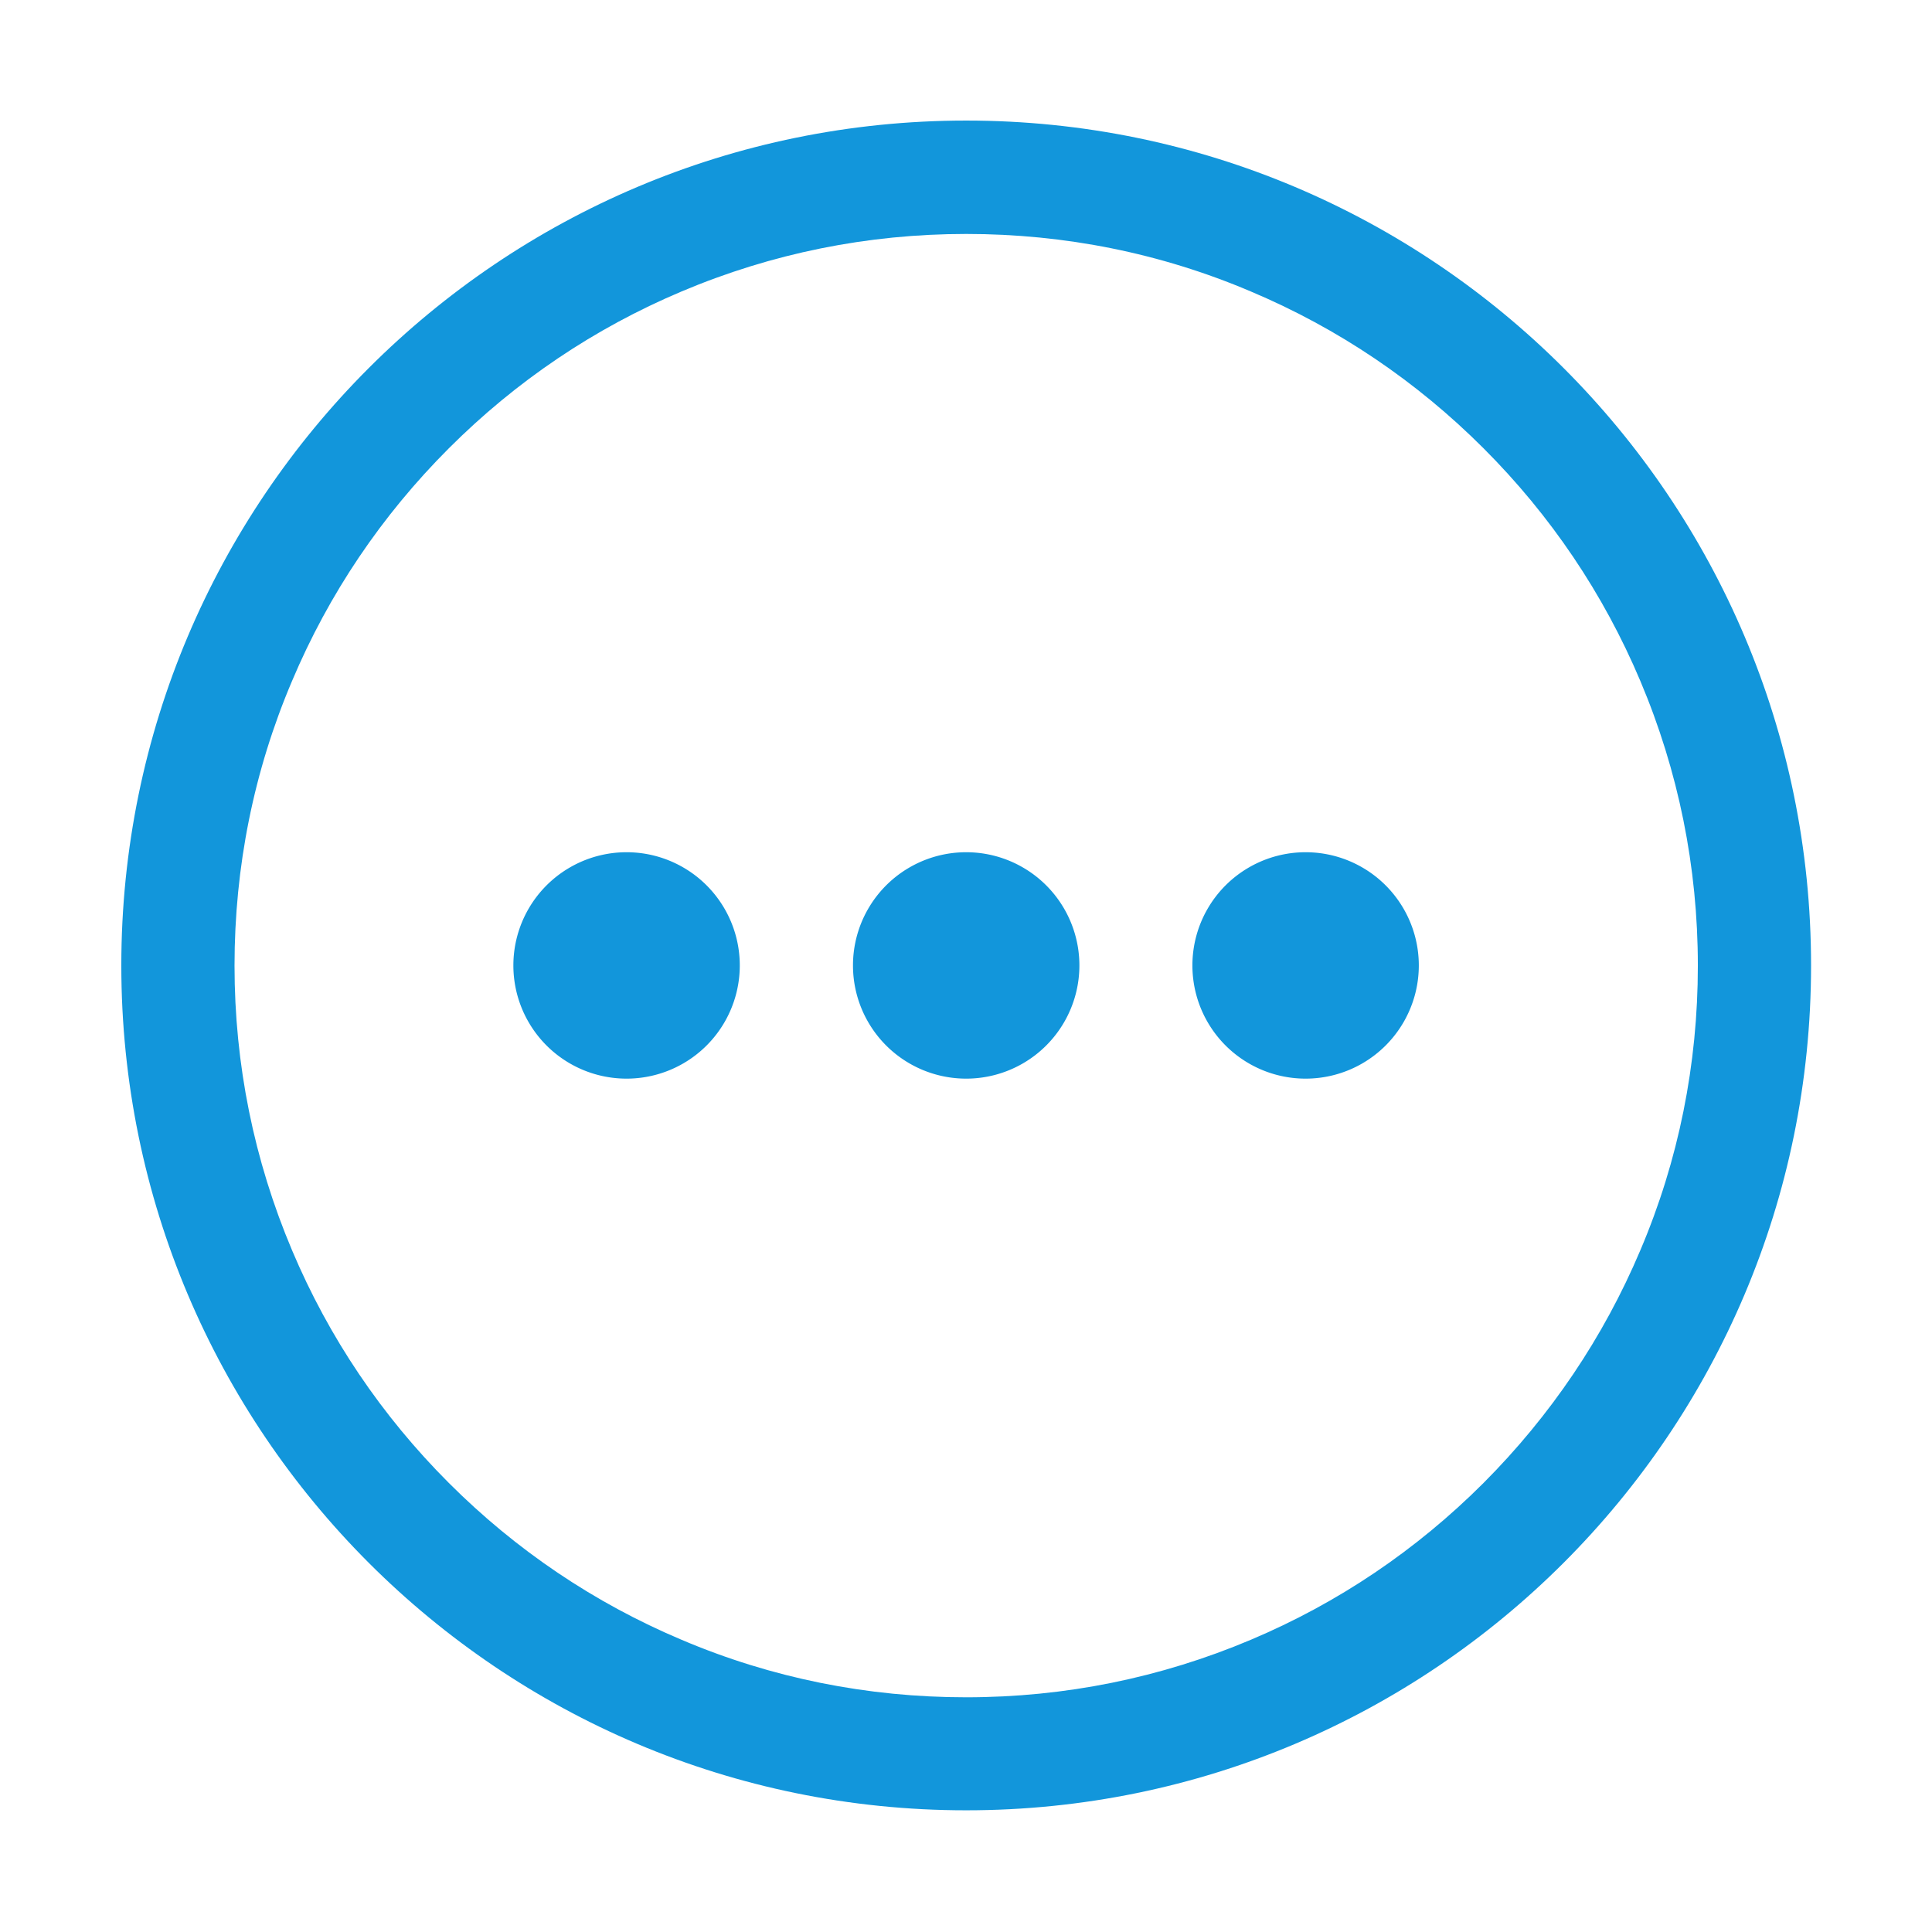 <?xml version="1.0" standalone="no"?><!DOCTYPE svg PUBLIC "-//W3C//DTD SVG 1.1//EN" "http://www.w3.org/Graphics/SVG/1.1/DTD/svg11.dtd"><svg t="1725101139920" class="icon" viewBox="0 0 1024 1024" version="1.1" xmlns="http://www.w3.org/2000/svg" p-id="91165" xmlns:xlink="http://www.w3.org/1999/xlink" width="32" height="32"><path d="M512.1 63.9c-247.3 0-447.8 200.5-447.8 447.8s200.5 447.8 447.8 447.8S959.9 759 959.9 511.7 759.4 63.9 512.1 63.9zM786.3 786c-35.6 35.6-77.1 63.6-123.3 83.1-47.8 20.2-98.6 30.5-150.9 30.5s-103.2-10.2-150.9-30.5c-46.2-19.5-87.7-47.5-123.3-83.1s-63.6-77.1-83.1-123.3c-20.2-47.8-30.5-98.6-30.5-150.9s10.2-103.2 30.5-150.9c19.5-46.2 47.5-87.7 83.1-123.3C273.5 202 315 174 361.2 154.5 409 134.3 459.8 124 512.1 124s103.2 10.2 150.9 30.5c46.2 19.5 87.7 47.5 123.3 83.1 35.6 35.6 63.6 77.1 83.1 123.3 20.2 47.8 30.5 98.6 30.5 150.9S889.7 615 869.4 662.7c-19.5 46.1-47.5 87.6-83.1 123.3z" fill="#1296db" p-id="91166"></path><path d="M332.1 511.7m-60 0a60 60 0 1 0 120 0 60 60 0 1 0-120 0Z" fill="#1296db" p-id="91167"></path><path d="M512.1 511.7m-60 0a60 60 0 1 0 120 0 60 60 0 1 0-120 0Z" fill="#1296db" p-id="91168"></path><path d="M692 511.7m-60 0a60 60 0 1 0 120 0 60 60 0 1 0-120 0Z" fill="#1296db" p-id="91169"></path></svg>